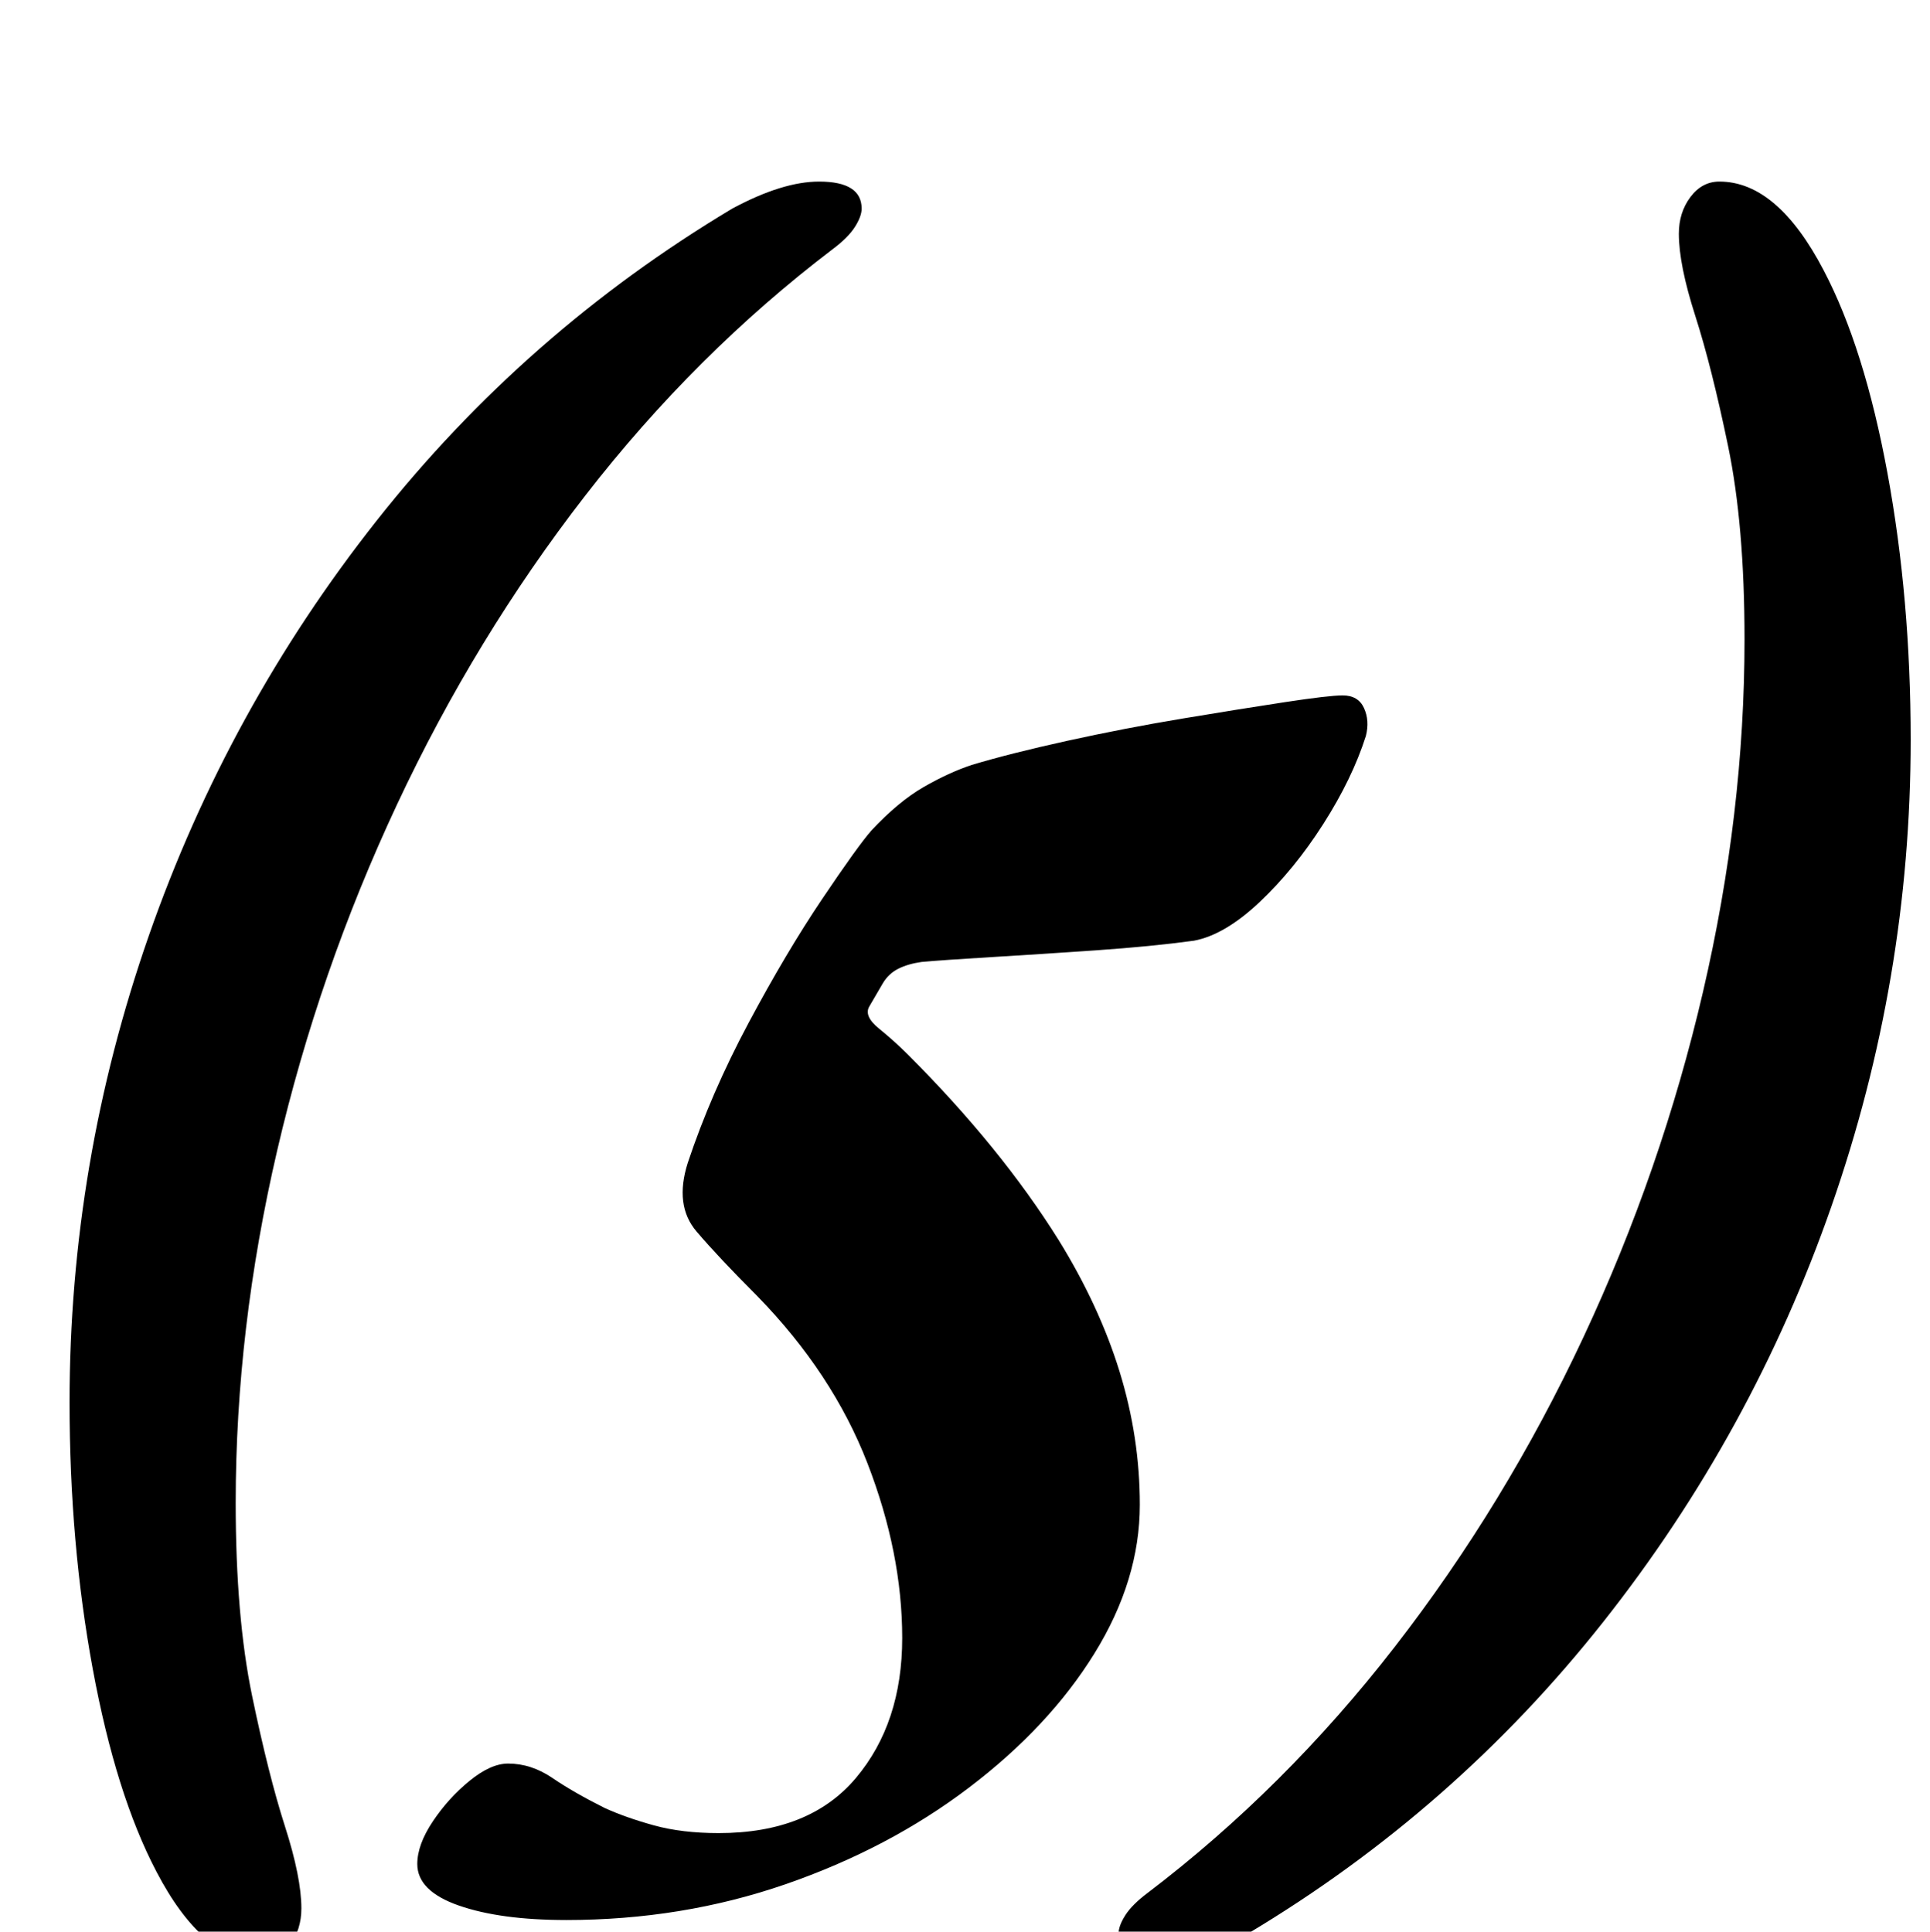 <?xml version="1.0" standalone="no"?>
<!DOCTYPE svg PUBLIC "-//W3C//DTD SVG 1.1//EN" "http://www.w3.org/Graphics/SVG/1.1/DTD/svg11.dtd" >
<svg xmlns="http://www.w3.org/2000/svg" xmlns:xlink="http://www.w3.org/1999/xlink" version="1.1" viewBox="-10 0 999 1000">
  <g transform="matrix(1 0 0 -1 0 800)">
   <path fill="currentColor"
d="M125 -215q-30 0 -54 46q-21 40 -33 105t-12 138q0 124 41 241.5t118 215t184 161.5q26 14 45 14q22 0 22 -14q0 -4 -3.5 -9.5t-11.5 -11.5q-71 -54 -128 -127.5t-97.5 -160t-62 -179t-21.5 -182.5q0 -59 8.5 -100t17 -67.5t8.5 -42.5q0 -11 -6 -19t-15 -8zM283 -194
q-34 0 -55.5 7.5t-21.5 21.5q0 10 8 22t19 21t20 9q12 0 23 -7.5t27 -15.5q11 -5 25.5 -9t33.5 -4q47 0 71 28.5t24 72.5t-18 90.5t-57 86.5q-20 20 -31.5 33.5t-4.5 35.5q12 36 31.5 72.5t38 64t25.5 35.5q14 15 27 22.5t25 11.5q20 6 49.5 12.5t59.5 11.5t53 8.5t30 3.5
q8 0 11 -6.5t1 -14.5q-7 -22 -22 -45.5t-33 -40.5t-34 -20q-22 -3 -51 -5t-54 -3.5t-36 -2.5q-7 -1 -12 -3.5t-8 -7.5l-7 -12q-3 -5 5 -11.5t15 -13.5q24 -24 43.5 -48t34.5 -48q21 -34 31.5 -68t10.5 -69q0 -39 -23.5 -77t-65 -69.5t-95 -50t-113.5 -18.5zM880 706
q30 0 54 -46q21 -40 33 -105t12 -138q0 -124 -41 -241.5t-118 -215t-184 -161.5q-26 -14 -45 -14q-22 0 -22 14q0 4 3.5 9.5t11.5 11.5q71 54 128 127.5t97.5 160t62 179t21.5 182.5q0 59 -8.5 100t-17 67.5t-8.5 42.5q0 11 6 19t15 8z" />
  </g>

</svg>
